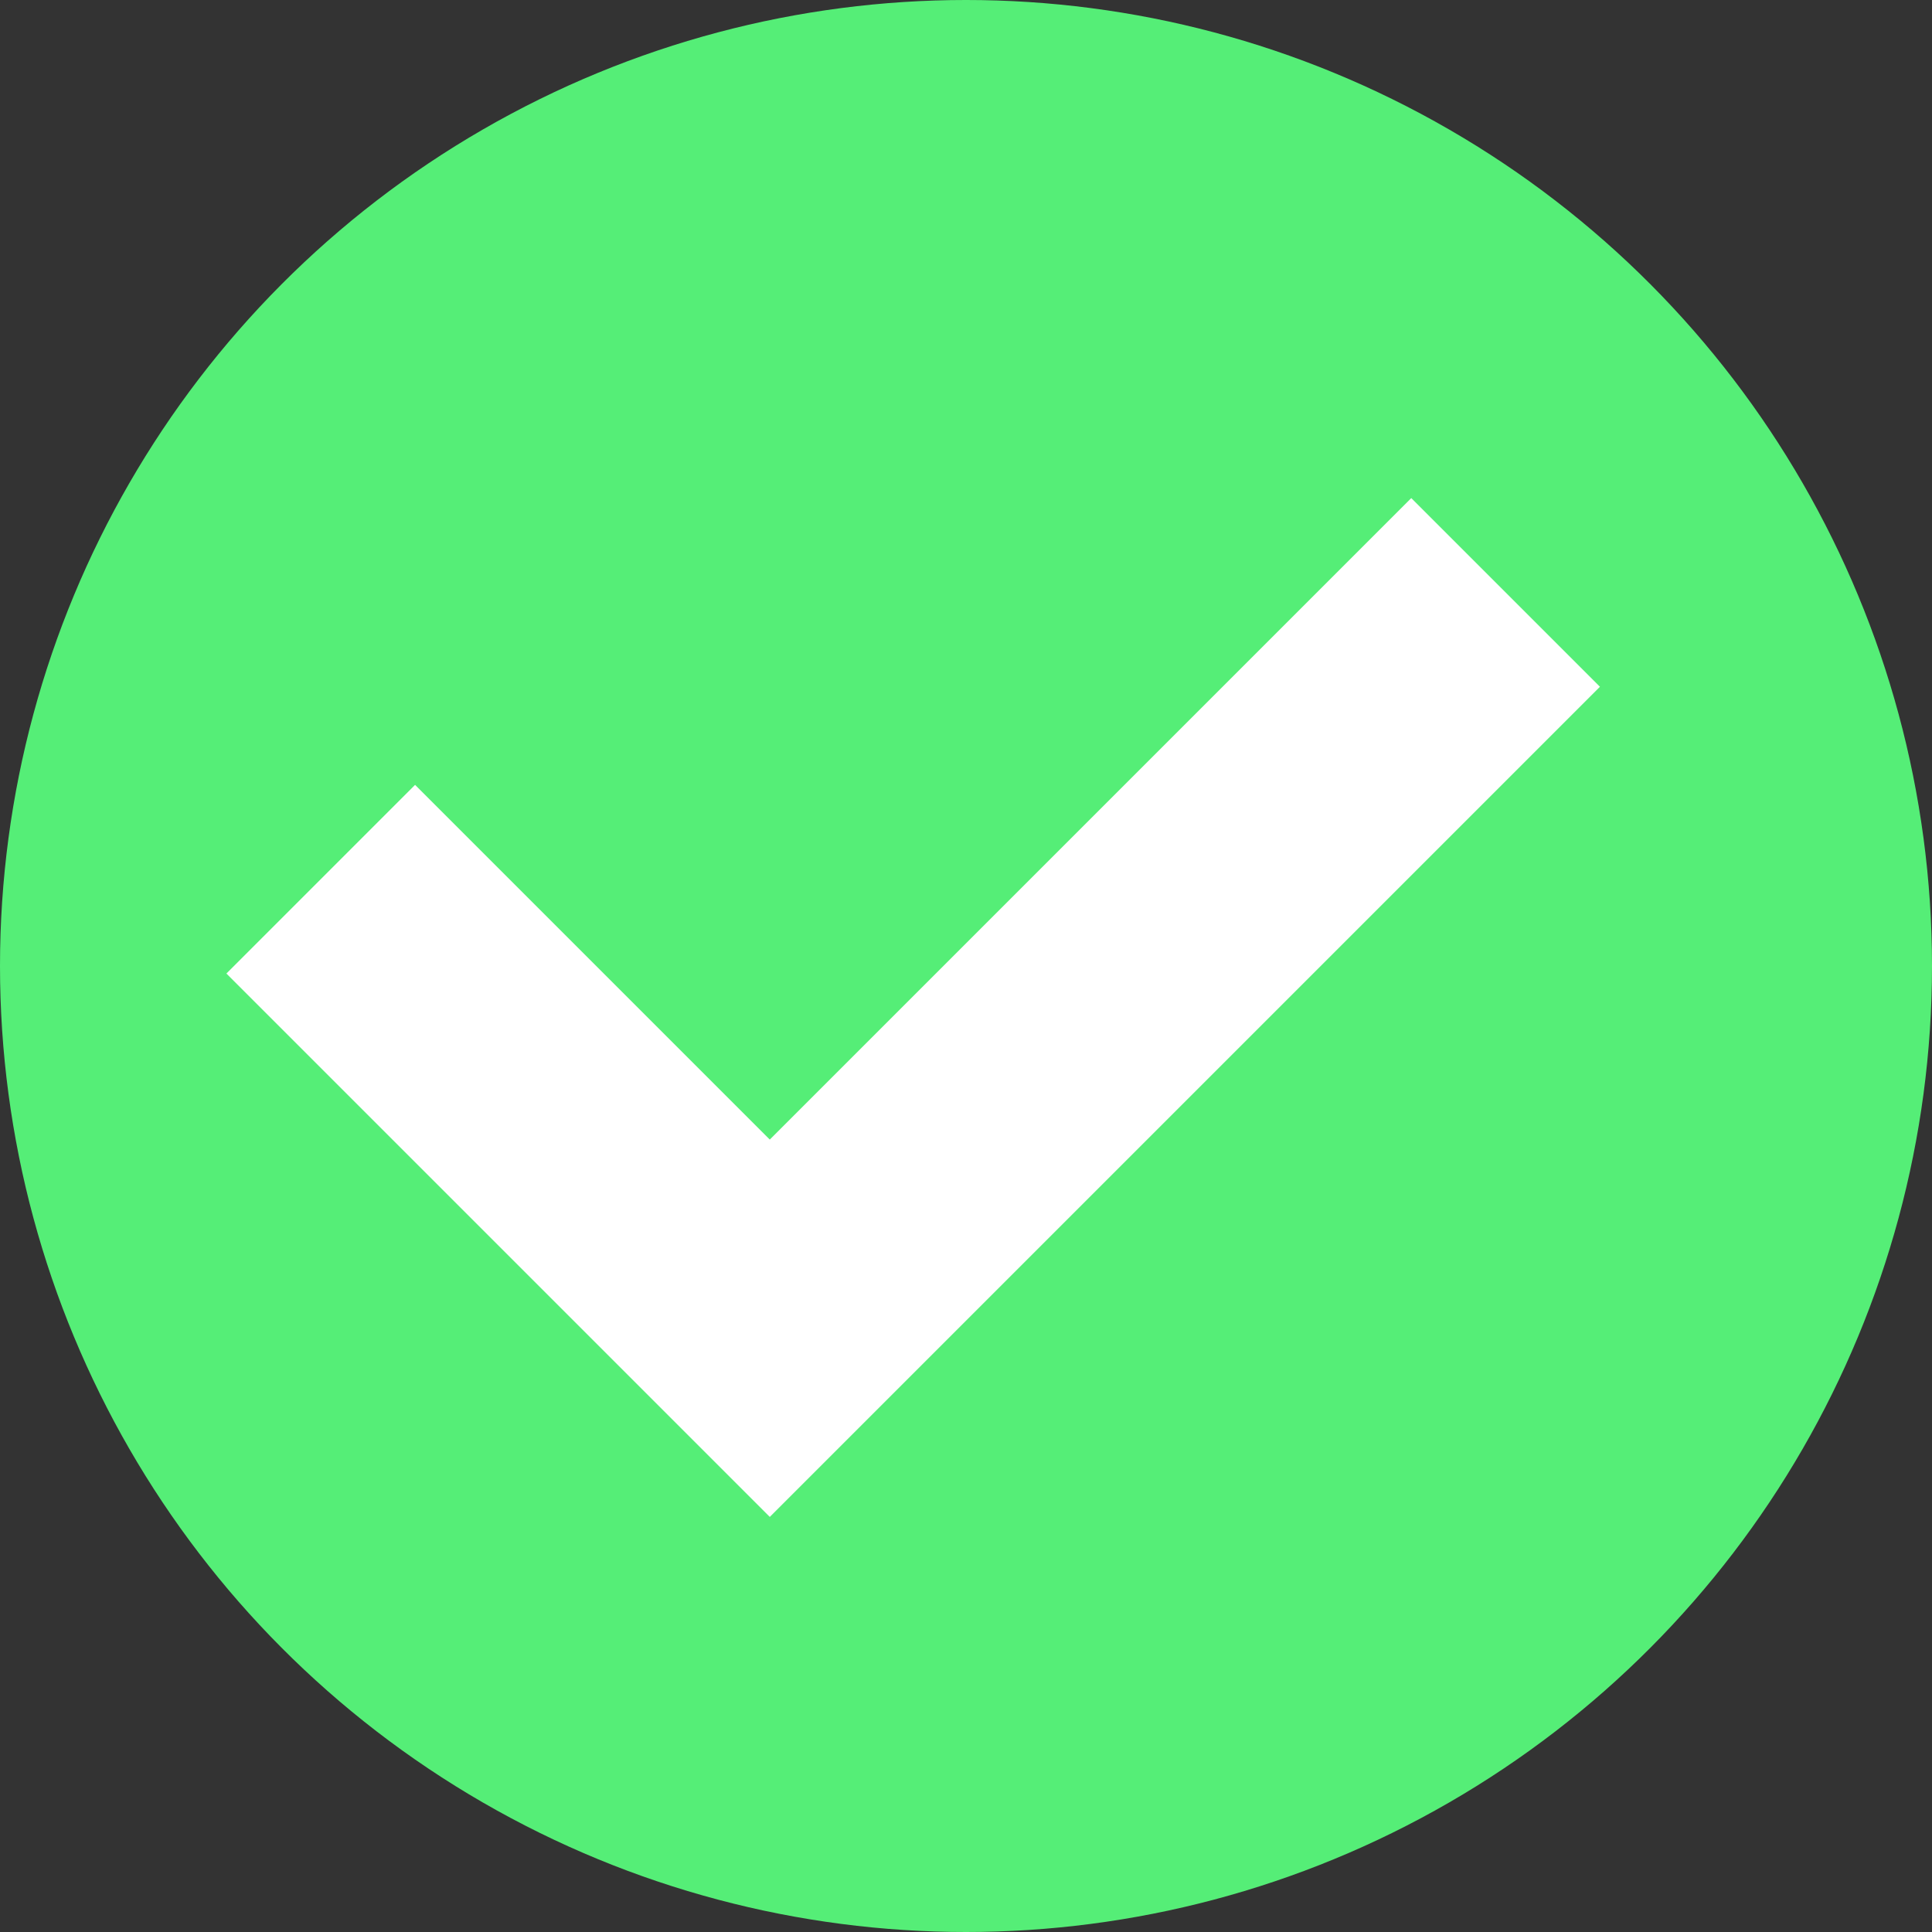 <?xml version="1.0" encoding="UTF-8" standalone="no"?>
<svg width="128" height="128" viewBox="0 0 128 128" xmlns="http://www.w3.org/2000/svg">
  <rect x="0" y="0" width="128" height="128" fill="#333333" stroke="none"/>
  <circle fill="#5e7" cx="64" cy="64" r="64" />
  <polyline fill="#fff" points="
     27.5,  52.0
     51.0,  75.5
     93.5,  33.0
    106.0,  45.5
     51.0, 100.5
     15.0,  64.5
  " />
</svg>
